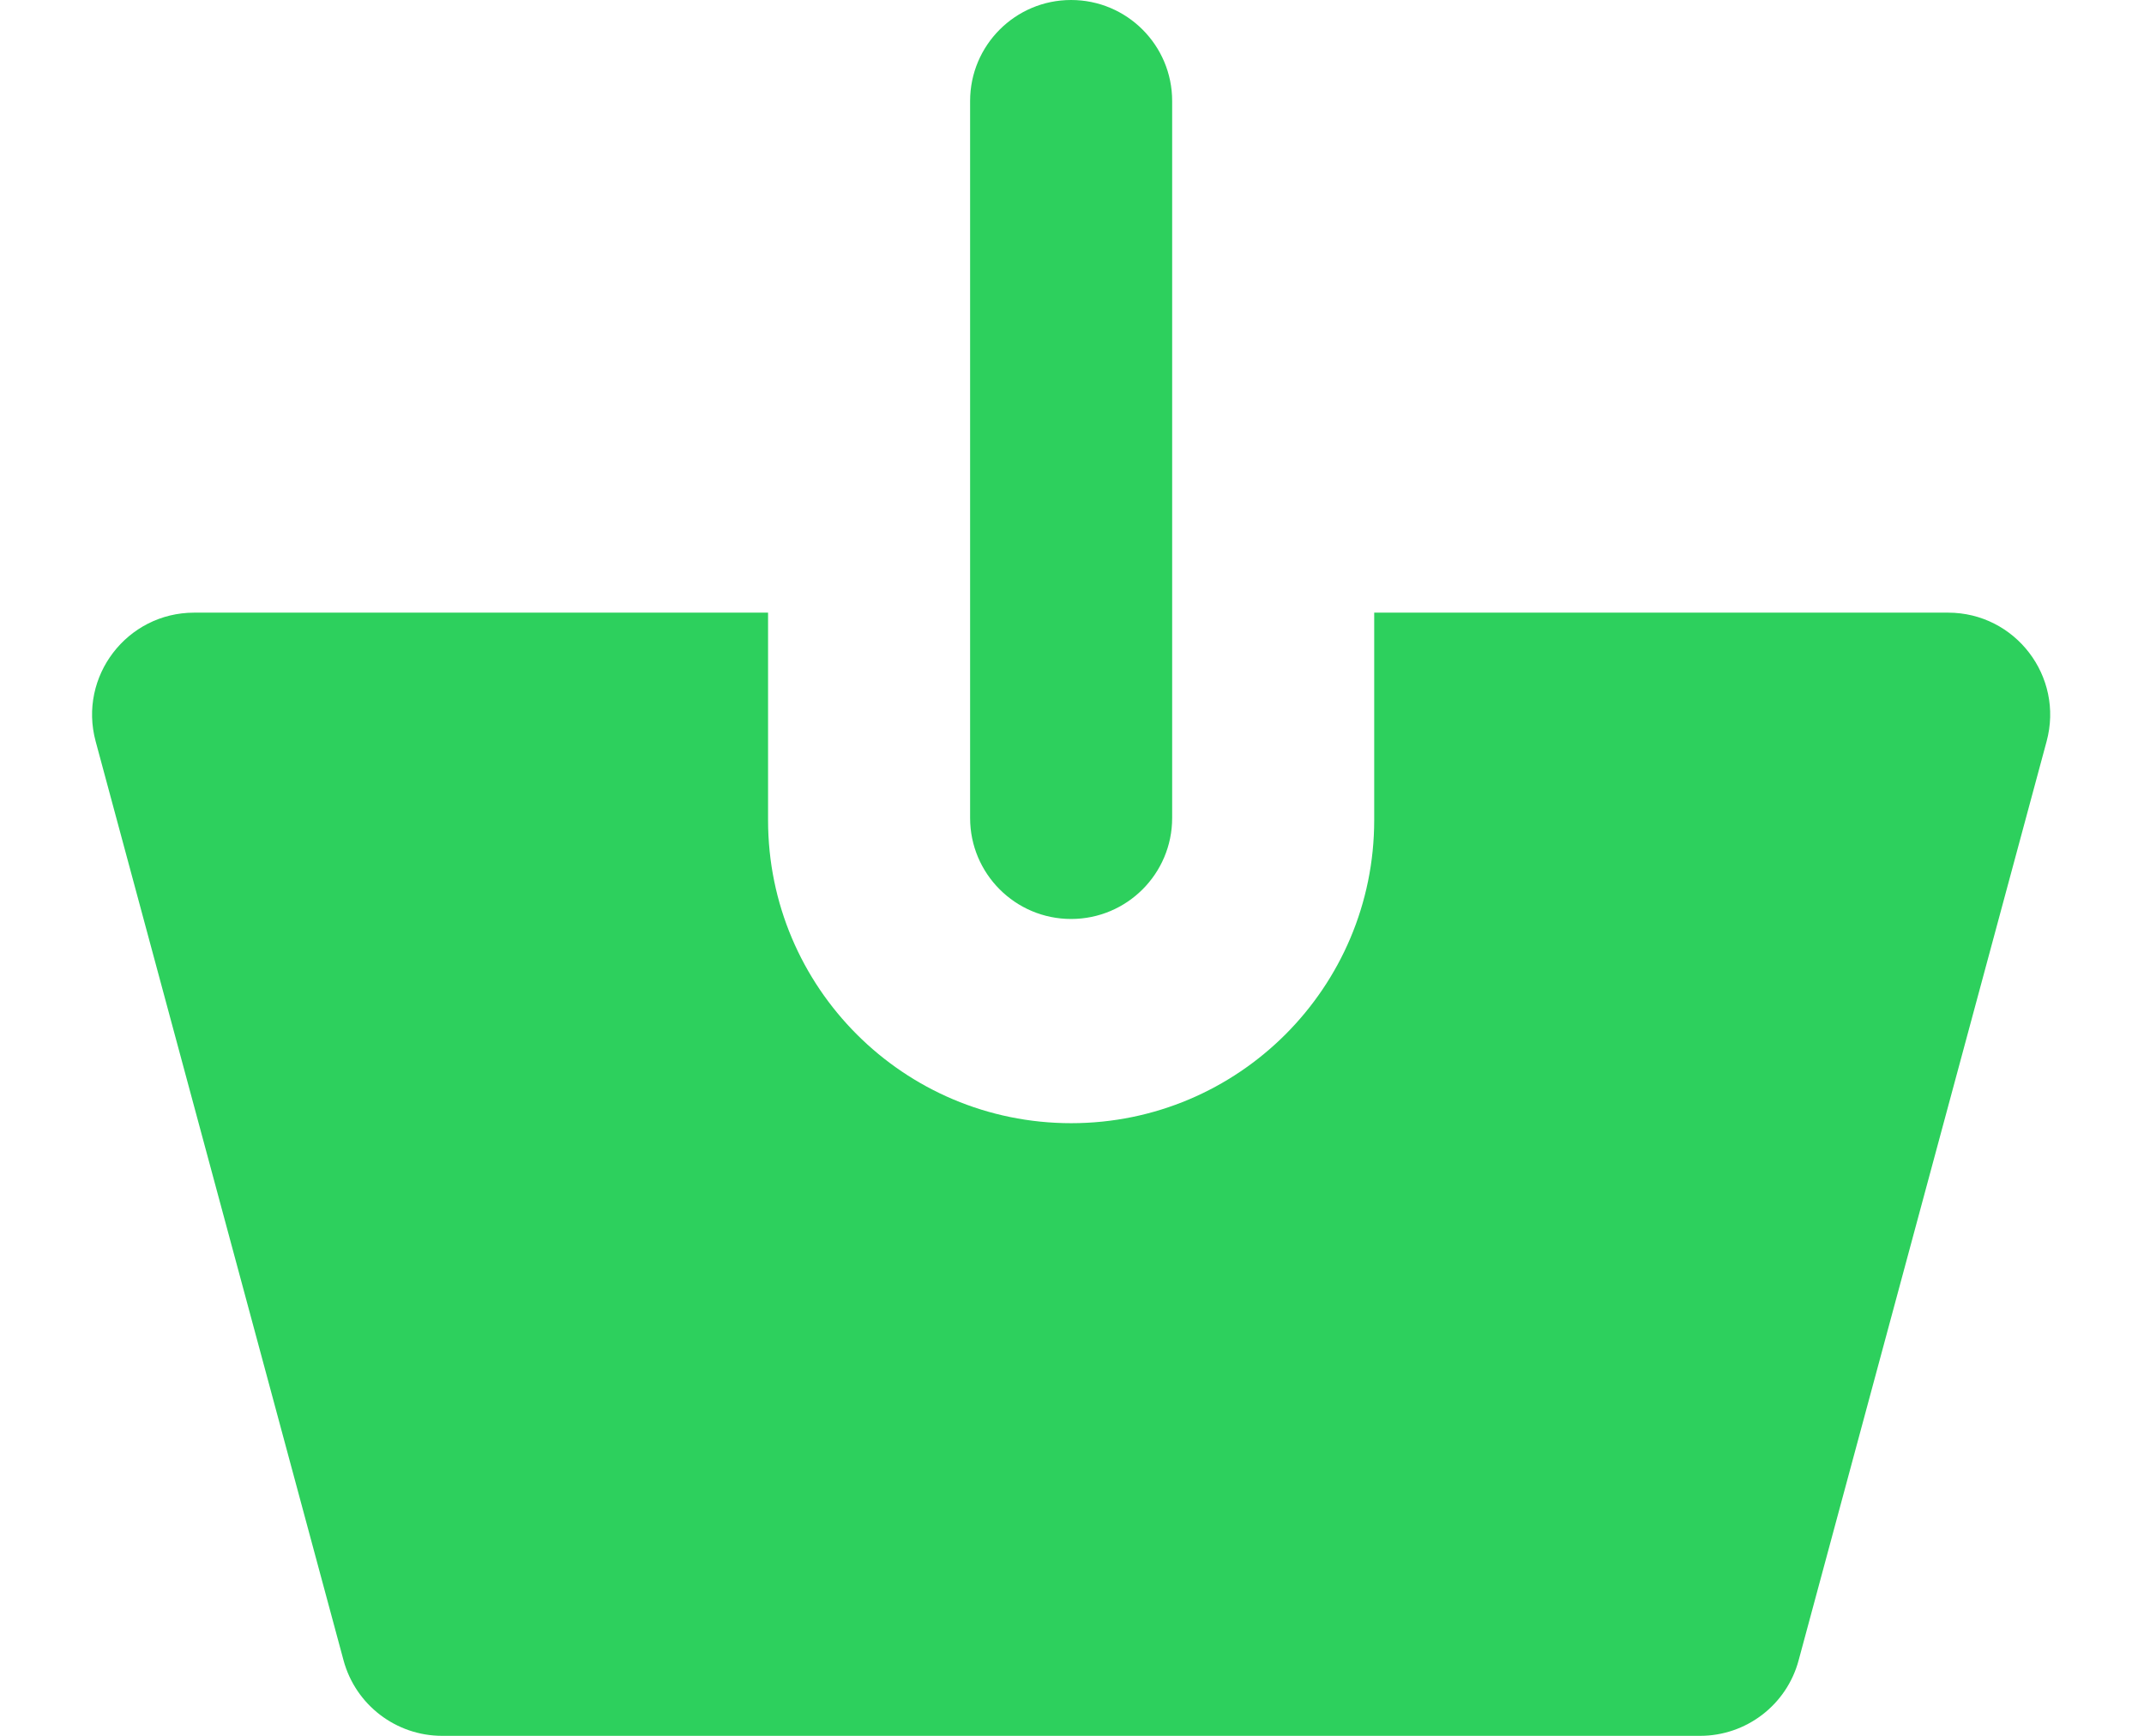 <svg width="21" height="17" viewBox="0 0 21 17" fill="none" xmlns="http://www.w3.org/2000/svg">
<path fill-rule="evenodd" clip-rule="evenodd" d="M10.491 0C9.945 0 9.502 0.443 9.502 0.989V8.011C9.502 8.557 9.945 9 10.491 9C11.038 9 11.481 8.557 11.481 8.011V0.989C11.481 0.443 11.038 0 10.491 0ZM1.902 6H7.523V8.032C7.523 9.671 8.852 11 10.492 11C12.131 11 13.46 9.671 13.46 8.032V6H19.081C19.739 6 20.218 6.625 20.046 7.261L17.617 16.261C17.5 16.697 17.104 17 16.652 17H4.331C3.879 17 3.483 16.697 3.365 16.261L0.937 7.261C0.765 6.625 1.244 6 1.902 6Z" fill="#2DD05D"/>
</svg>
